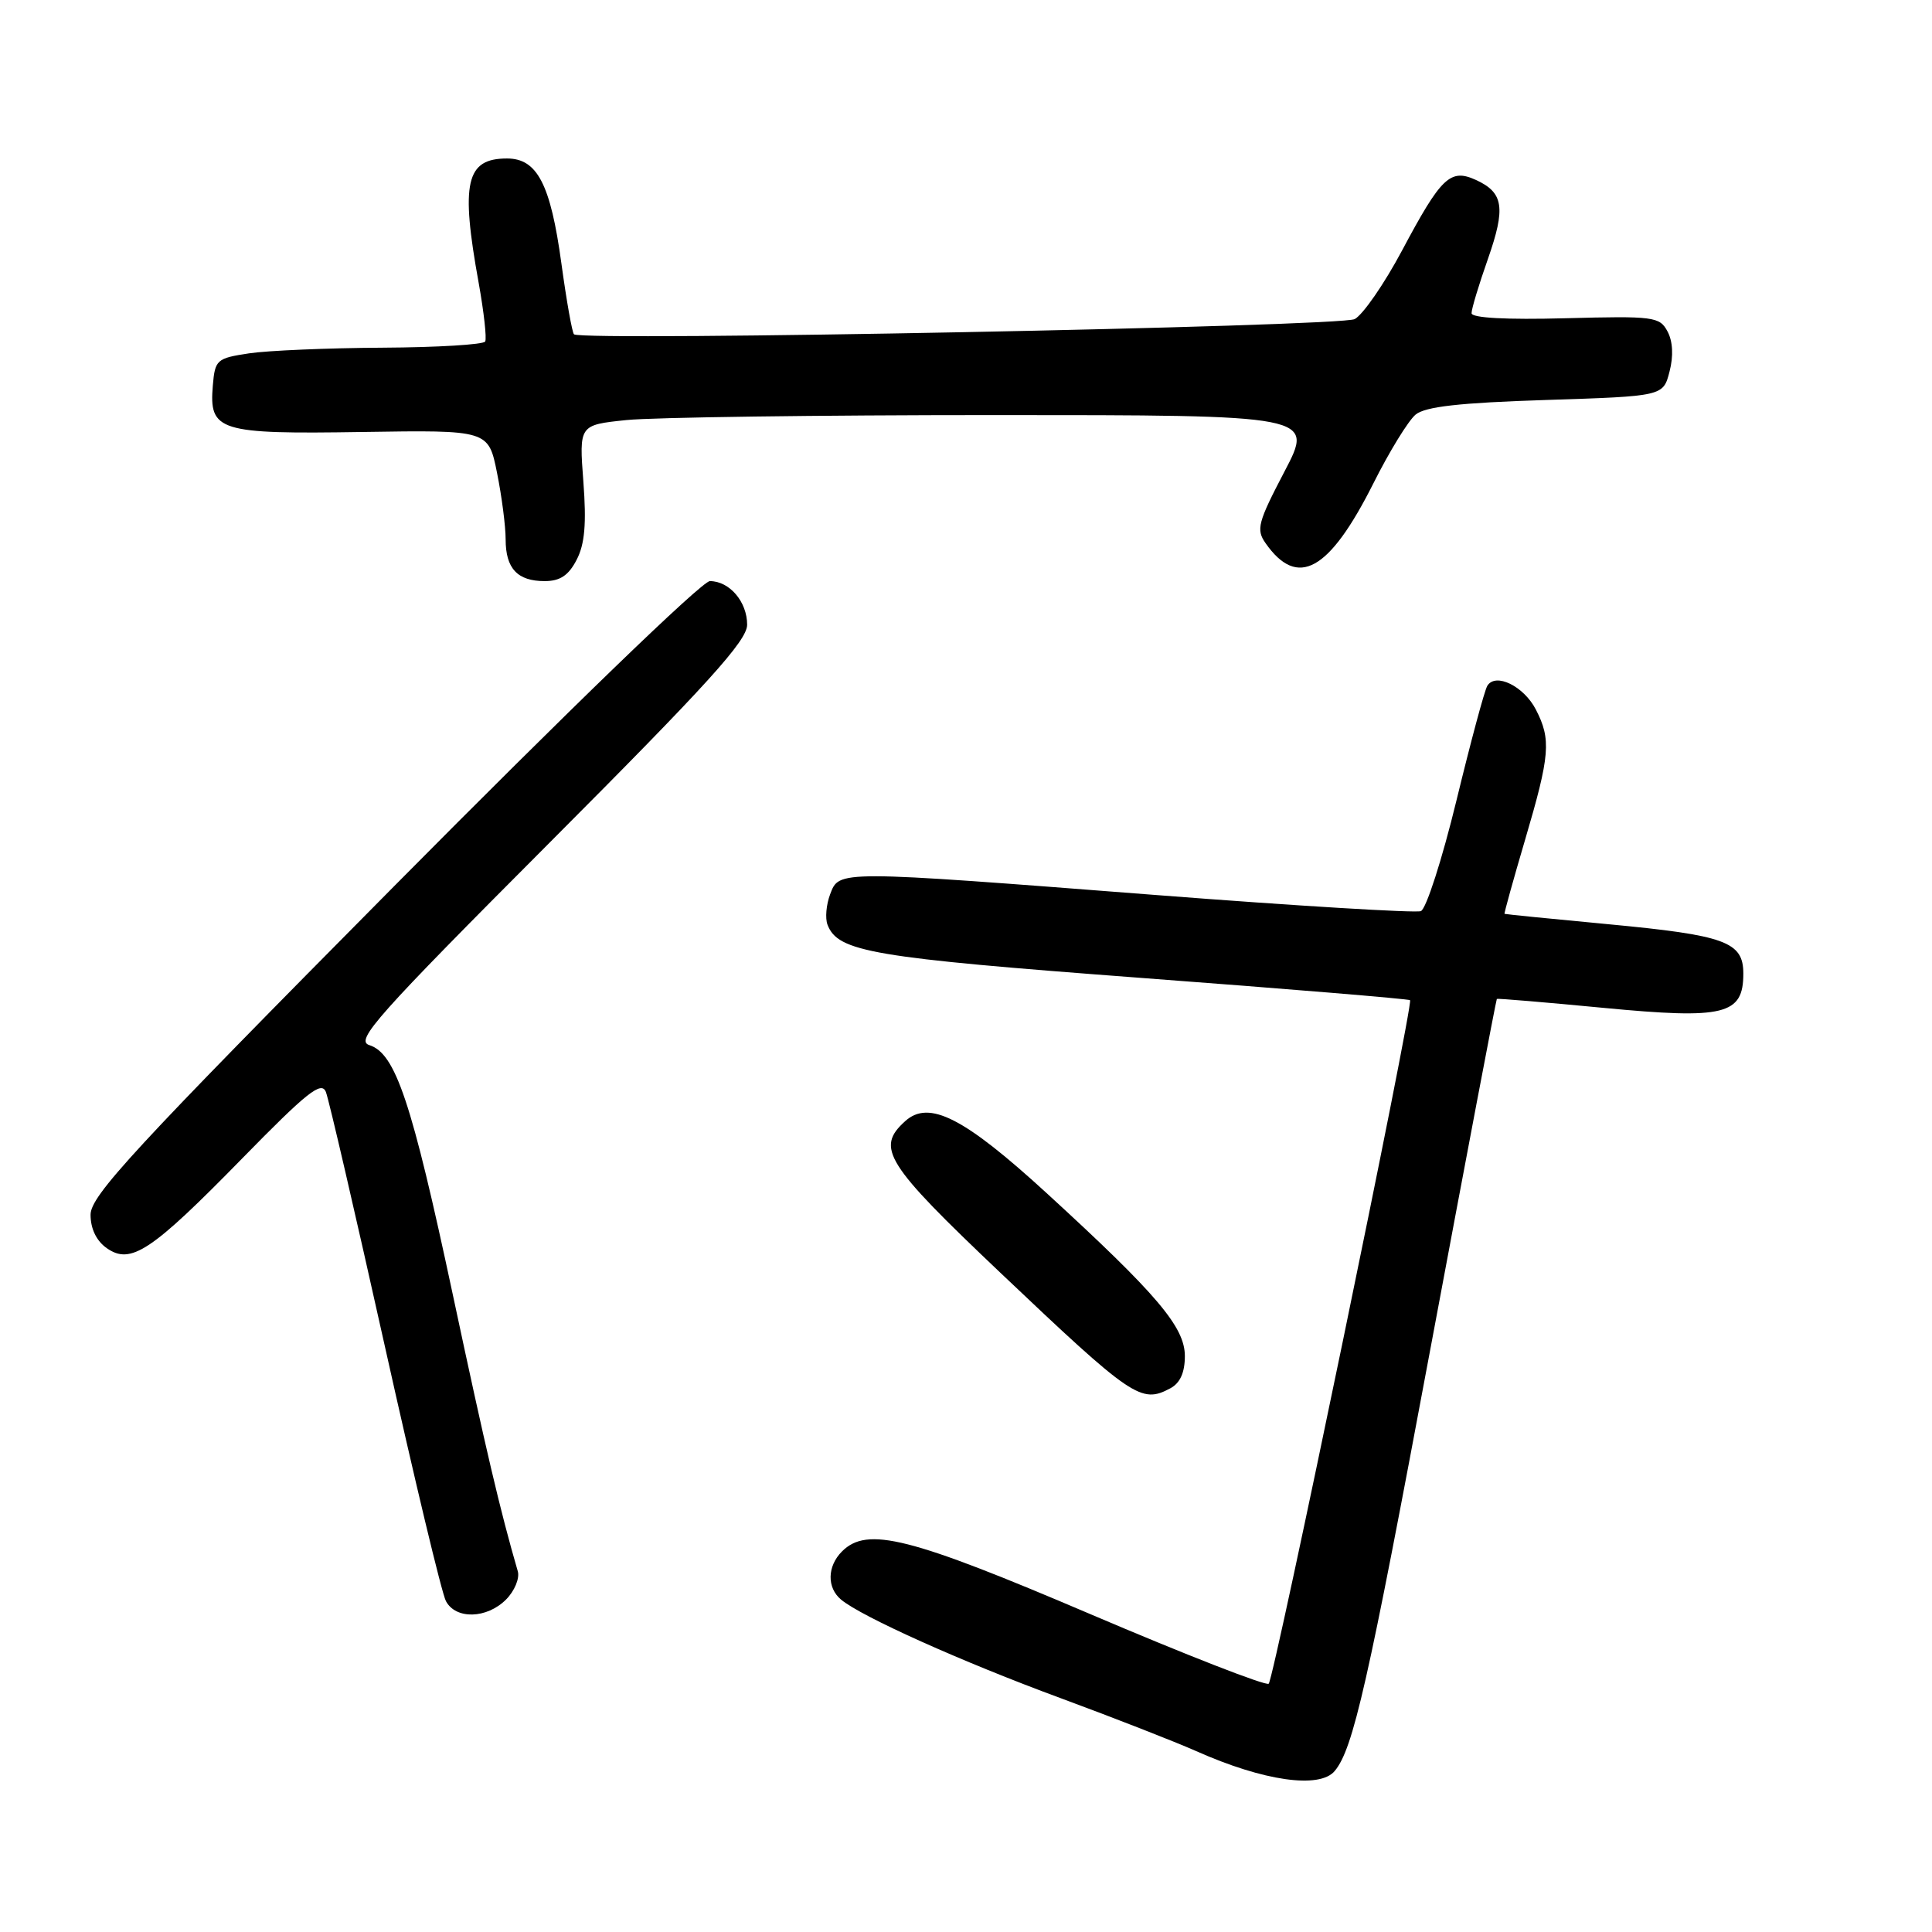 <?xml version="1.0" encoding="UTF-8" standalone="no"?>
<!DOCTYPE svg PUBLIC "-//W3C//DTD SVG 1.1//EN" "http://www.w3.org/Graphics/SVG/1.1/DTD/svg11.dtd" >
<svg xmlns="http://www.w3.org/2000/svg" xmlns:xlink="http://www.w3.org/1999/xlink" version="1.1" viewBox="0 0 256 256">
 <g >
 <path fill="currentColor"
d=" M 176.86 234.66 C 179.30 231.73 181.22 223.27 189.52 178.81 C 194.28 153.34 198.25 132.44 198.34 132.36 C 198.43 132.28 204.80 132.81 212.50 133.55 C 228.52 135.08 231.00 134.47 231.00 129.01 C 231.00 124.79 228.65 123.93 213.07 122.46 C 205.61 121.76 199.44 121.14 199.36 121.09 C 199.28 121.04 200.51 116.61 202.09 111.25 C 205.39 100.05 205.56 97.99 203.51 94.02 C 201.91 90.92 198.18 89.09 197.08 90.87 C 196.71 91.46 194.87 98.32 192.98 106.10 C 191.09 113.87 188.97 120.46 188.27 120.73 C 187.57 120.99 171.81 120.04 153.25 118.60 C 110.69 115.30 111.22 115.30 110.00 118.49 C 109.48 119.86 109.32 121.68 109.65 122.53 C 111.03 126.13 115.51 126.89 151.11 129.57 C 170.58 131.03 186.65 132.36 186.84 132.53 C 187.33 132.98 168.84 222.38 168.11 223.10 C 167.77 223.43 157.15 219.29 144.50 213.89 C 120.51 203.65 114.91 202.23 111.57 205.57 C 109.60 207.54 109.55 210.38 111.45 211.96 C 114.18 214.23 127.48 220.20 140.50 225.00 C 147.65 227.64 155.75 230.81 158.50 232.03 C 167.41 236.00 174.87 237.07 176.86 234.66 Z  M 67.05 211.95 C 68.18 210.82 68.88 209.13 68.61 208.20 C 66.28 200.19 64.41 192.24 59.99 171.50 C 54.53 145.91 52.41 139.58 48.93 138.48 C 47.02 137.87 49.86 134.68 72.88 111.60 C 93.81 90.62 99.00 84.89 99.00 82.78 C 99.00 79.73 96.66 77.00 94.06 77.00 C 93.02 77.00 75.34 94.09 52.13 117.52 C 17.65 152.32 12.00 158.44 12.00 160.96 C 12.00 162.82 12.78 164.43 14.15 165.39 C 17.33 167.62 20.03 165.83 32.11 153.48 C 40.70 144.70 42.59 143.20 43.18 144.69 C 43.58 145.69 47.09 160.86 51.00 178.41 C 54.91 195.96 58.54 211.15 59.09 212.16 C 60.40 214.61 64.50 214.50 67.05 211.95 Z  M 155.07 183.96 C 156.37 183.27 157.00 181.87 157.00 179.69 C 157.00 175.84 153.35 171.53 138.69 158.10 C 127.74 148.07 123.09 145.70 119.94 148.56 C 116.01 152.11 117.30 154.17 132.58 168.67 C 150.06 185.25 151.20 186.03 155.07 183.96 Z  M 76.41 74.17 C 77.49 72.09 77.72 69.38 77.30 63.83 C 76.73 56.31 76.73 56.31 83.01 55.66 C 86.47 55.30 108.38 55.00 131.71 55.00 C 174.12 55.00 174.12 55.00 170.20 62.48 C 166.68 69.21 166.42 70.16 167.69 71.97 C 171.93 78.02 176.11 75.71 181.96 64.09 C 184.08 59.85 186.61 55.74 187.57 54.94 C 188.85 53.88 193.35 53.37 204.84 53.00 C 220.38 52.50 220.38 52.50 221.22 49.24 C 221.76 47.17 221.66 45.23 220.95 43.91 C 219.91 41.96 219.14 41.86 207.42 42.17 C 199.59 42.38 194.99 42.13 194.99 41.50 C 194.98 40.95 195.95 37.74 197.14 34.36 C 199.54 27.52 199.24 25.52 195.56 23.84 C 192.17 22.30 190.97 23.44 185.77 33.21 C 183.43 37.60 180.61 41.68 179.51 42.28 C 177.67 43.28 77.26 45.24 76.06 44.30 C 75.82 44.11 75.07 39.89 74.39 34.92 C 72.95 24.40 71.19 21.00 67.18 21.00 C 61.74 21.00 61.01 24.19 63.43 37.50 C 64.12 41.35 64.51 44.84 64.29 45.25 C 64.07 45.66 57.95 46.03 50.69 46.07 C 43.44 46.11 35.48 46.45 33.00 46.82 C 28.71 47.47 28.49 47.66 28.20 51.09 C 27.69 57.14 28.97 57.54 48.02 57.24 C 64.72 56.98 64.72 56.98 65.86 62.66 C 66.49 65.78 67.00 69.74 67.00 71.47 C 67.00 75.33 68.56 77.00 72.17 77.00 C 74.21 77.00 75.34 76.25 76.41 74.17 Z "/>
</g>
</svg>